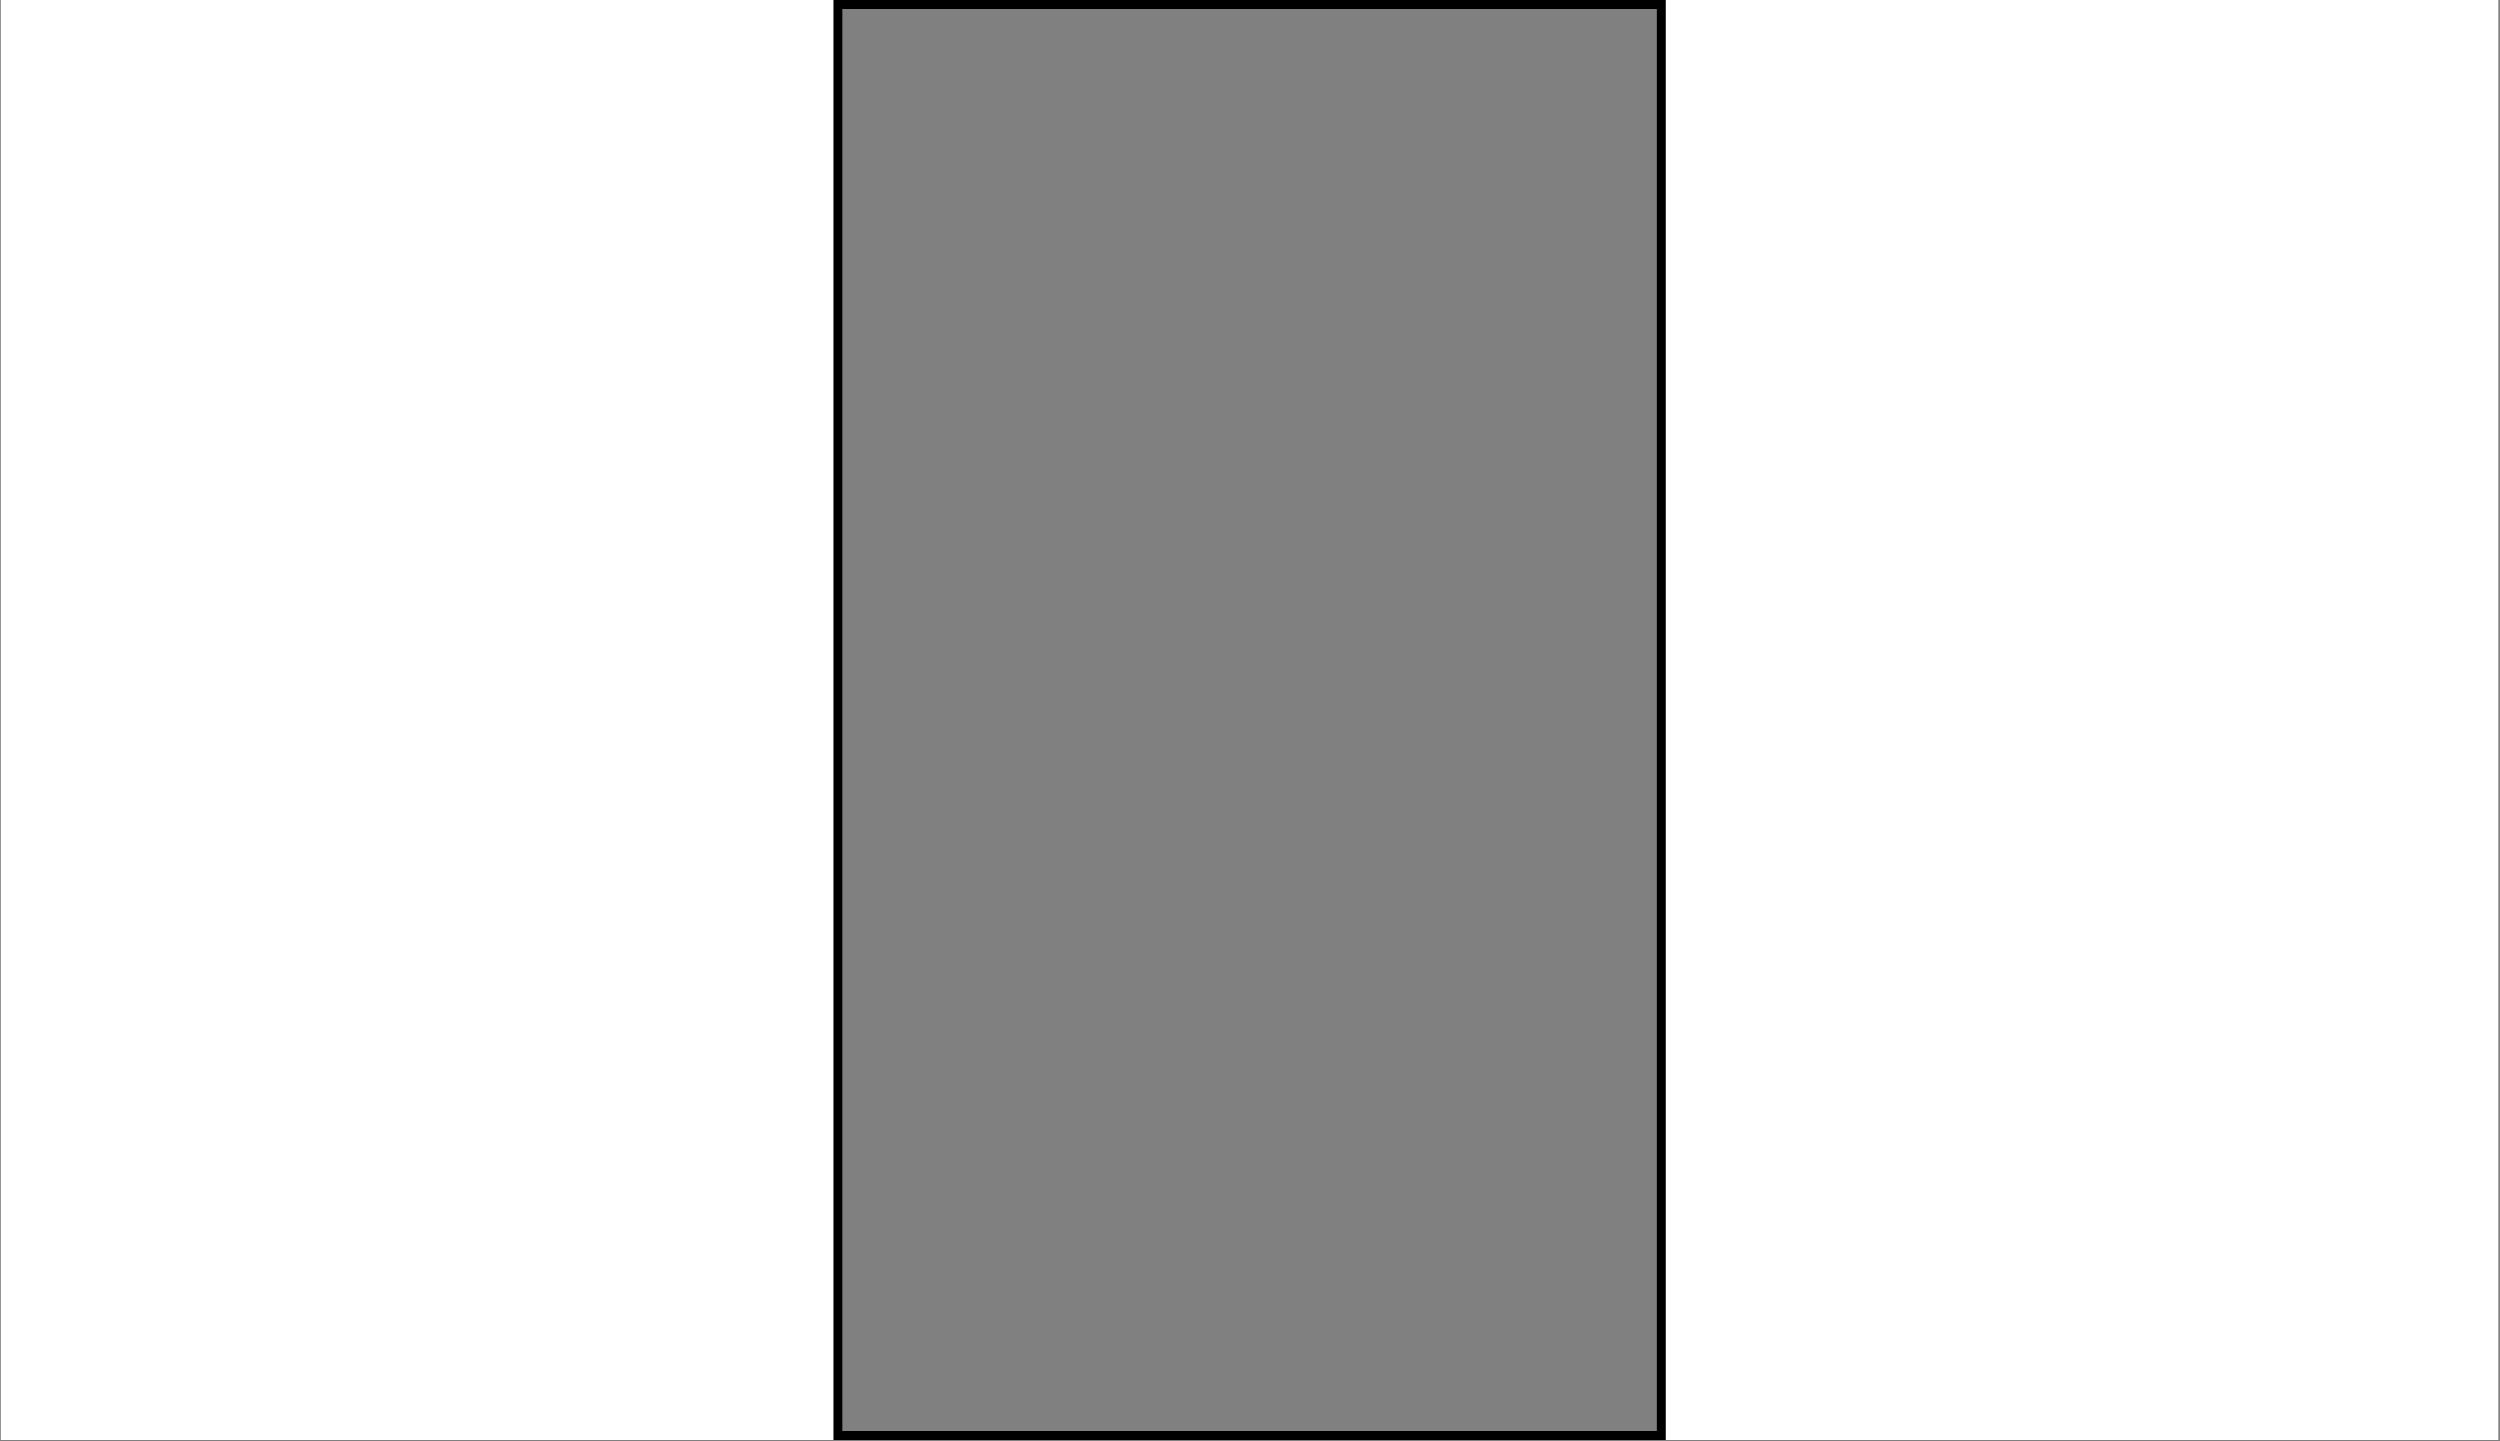 <?xml version="1.0" encoding="UTF-8" standalone="no"?>
<!-- Created with Inkscape (http://www.inkscape.org/) -->

<svg
   width="740"
   height="426.667"
   viewBox="0 0 740 426.667"
   version="1.1"
   id="svg5"
   xml:space="preserve"
   xmlns="http://www.w3.org/2000/svg"
   xmlns:svg="http://www.w3.org/2000/svg"><rect x="0" y="0" width="740" height="426.667" fill="#808080" stroke="none"/><defs
     id="defs2" /><g
     id="layer1"
     style="display:inline"
     transform="translate(-5.8e-6,-426.667)"><g
       id="g1151"
       transform="matrix(0.333,0,0,0.333,246.667,426.667)"><rect
         style="display:inline;fill:none;stroke:#000000;stroke-width:8;stroke-linecap:square;stroke-linejoin:miter;stroke-miterlimit:4.5;stroke-dasharray:none;paint-order:markers fill stroke;stop-color:#000000"
         id="rect1291"
         width="732"
         height="1272"
         x="4"
         y="4"
         ry="0" /><rect
         style="display:inline;fill:#ffffff;stroke:none;stroke-width:8;stroke-linecap:square;stroke-miterlimit:4.5;paint-order:markers fill stroke;stop-color:#000000"
         id="rect1089"
         width="740"
         height="1280"
         x="740"
         y="0" /><rect
         style="display:inline;fill:#ffffff;stroke:none;stroke-width:8;stroke-linecap:square;stroke-miterlimit:4.5;paint-order:markers fill stroke;stop-color:#000000"
         id="rect1146"
         width="740"
         height="1280"
         x="-740"
         y="0" /></g></g></svg>

